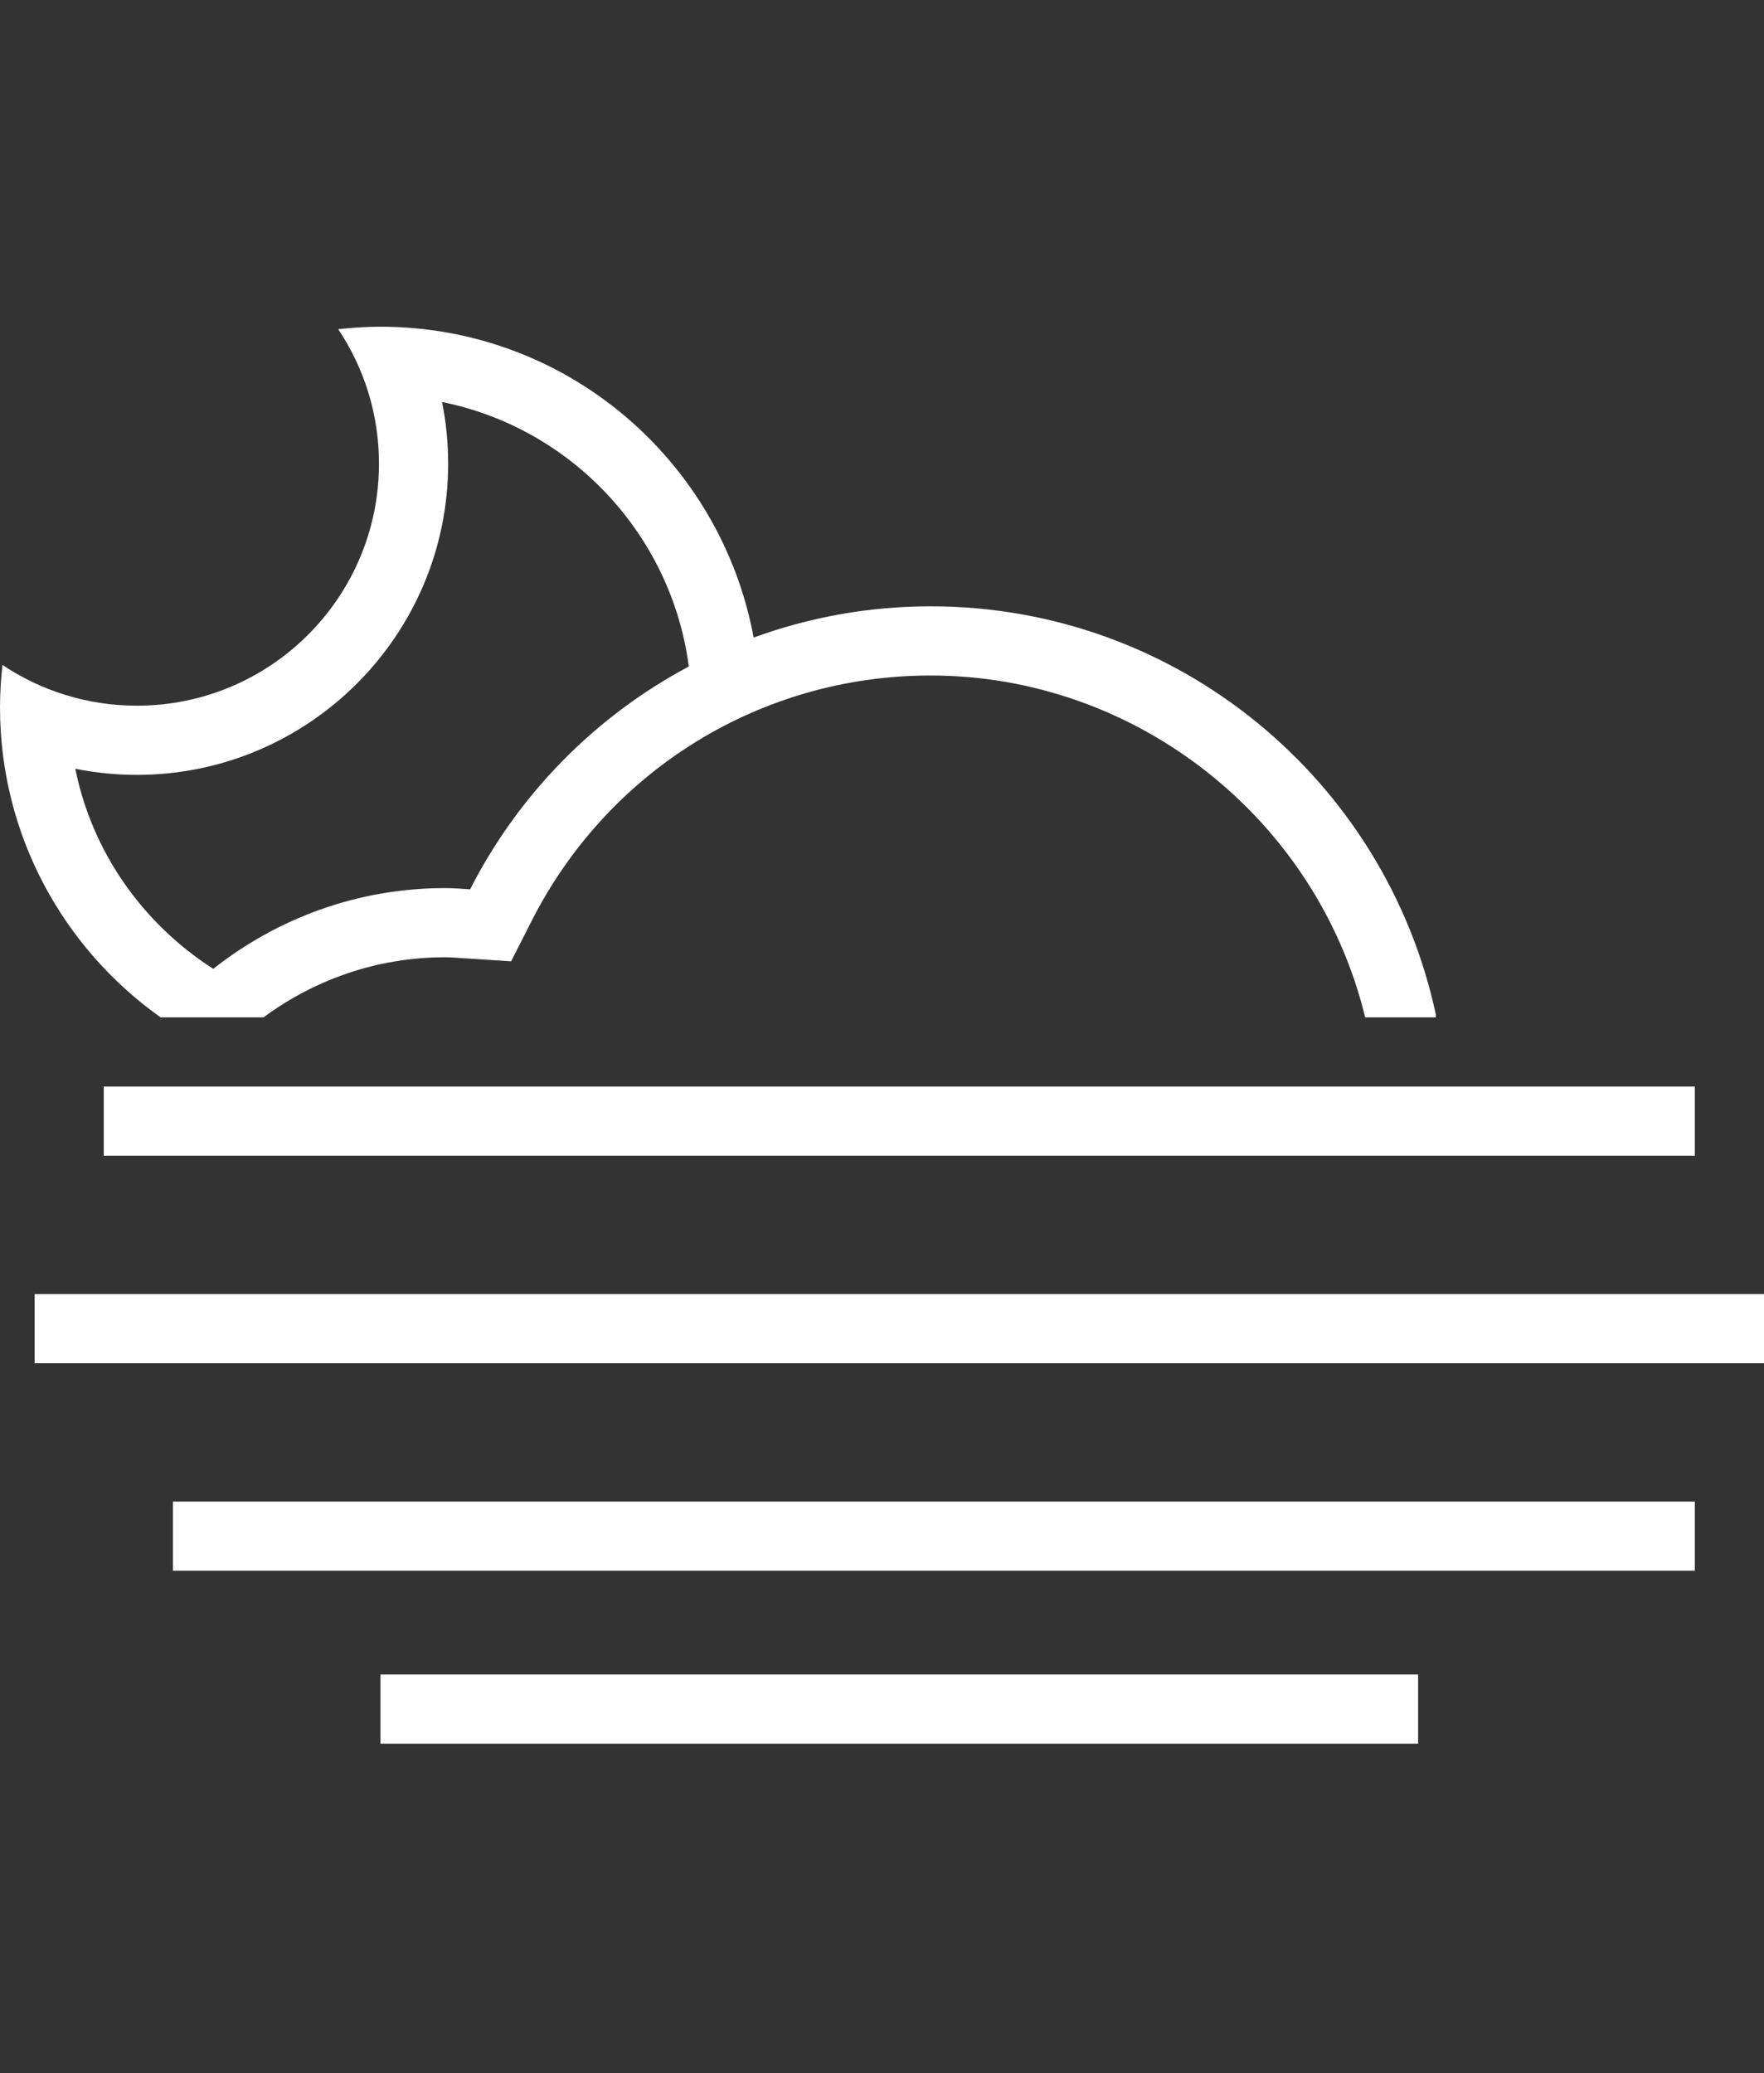 <?xml version="1.0" encoding="utf-8"?>
<!-- Generator: Adobe Illustrator 16.0.0, SVG Export Plug-In . SVG Version: 6.00 Build 0)  -->
<!DOCTYPE svg PUBLIC "-//W3C//DTD SVG 1.1//EN" "http://www.w3.org/Graphics/SVG/1.1/DTD/svg11.dtd">
<svg style="fill:#fff"  version="1.1" id="Layer_1" xmlns="http://www.w3.org/2000/svg" xmlns:xlink="http://www.w3.org/1999/xlink" x="0px" y="0px"
	 width="435.656px" height="512px" viewBox="5.723 0 435.656 512" enable-background="new 5.723 0 435.656 512"
	 xml:space="preserve">
<rect x="5.723" y="0" width="435.656" height="512" fill="#333333" stroke="none"/>
<g>
	<rect x="14.267" y="319.6" width="427.112" height="17.086"/>
	<rect x="48.435" y="370.854" width="375.859" height="17.084"/>
	<rect x="99.689" y="413.564" width="256.267" height="17.085"/>
	<rect x="31.351" y="268.348" width="392.943" height="17.084"/>
	<path d="M45.382,251.262h0.316h16.093H70.8c12.571-9.285,28.046-14.84,44.838-14.84c1.285,0,2.553,0.1,3.821,0.191l1.268,0.083
		l11.229,0.727l5.096-10.036c19.003-37.347,56.751-60.554,98.511-60.554c50.787,0,95.4,35.353,107.312,84.429h17.451v-0.717
		c-12.337-57.593-63.49-100.797-124.764-100.797c-15.366,0-30.082,2.736-43.711,7.716c-8.075-43.662-46.148-76.772-92.163-76.772
		c-3.529,0-6.999,0.234-10.437,0.61c6.357,9.501,10.069,20.913,10.069,33.192c0,33.018-26.769,59.795-59.795,59.795
		c-12.288,0-23.691-3.712-33.193-10.068c-0.375,3.428-0.609,6.907-0.609,10.436C5.724,206.298,21.407,234.235,45.382,251.262z
		 M39.526,191.375c42.394,0,76.88-34.487,76.88-76.881c0-5.147-0.509-10.235-1.51-15.207c31.909,6.431,56.66,32.701,60.939,65.326
		c-23.166,12.33-42.085,31.6-54.006,55.033c-2.061-0.133-4.104-0.309-6.19-0.309c-21.648,0-41.477,7.508-57.243,19.946
		c-17.251-11.045-29.897-28.671-34.077-49.418C29.29,190.865,34.379,191.375,39.526,191.375z"/>
</g>
</svg>
